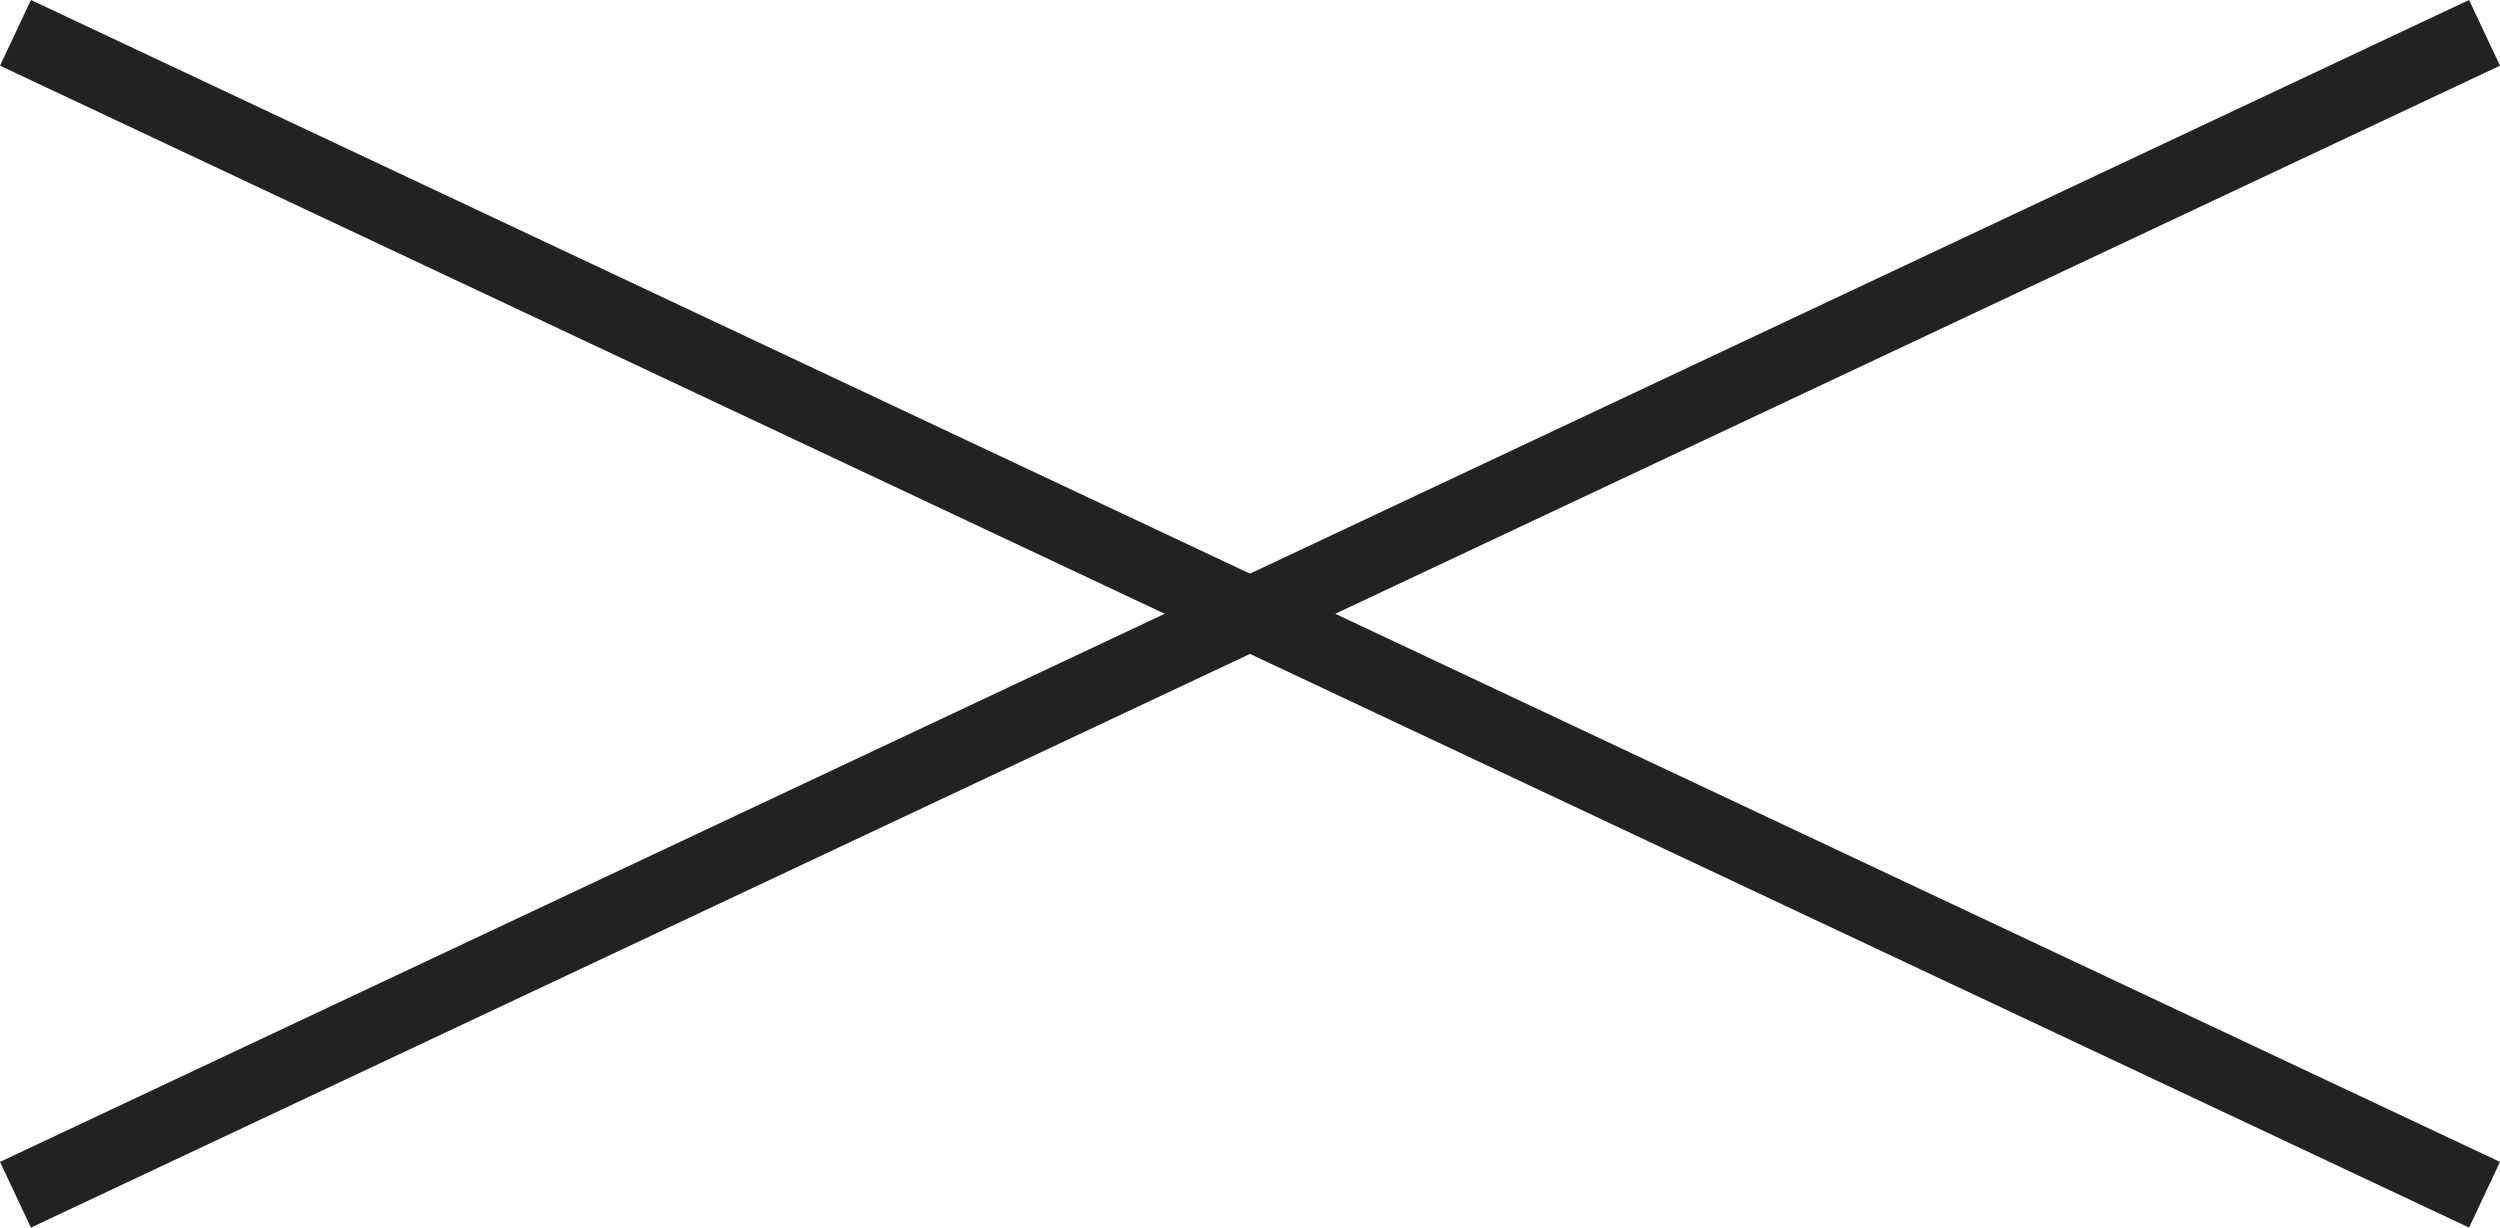<svg xmlns="http://www.w3.org/2000/svg" width="34.426" height="16.905" viewBox="0 0 34.426 16.905">
    <g id="Gruppe_150" transform="translate(-1006.053 -1272.548)">
        <line id="Linie_2" x2="34" y2="16" transform="translate(1006.266 1273)" fill="none" stroke="#222" stroke-width="1"/>
        <line id="Linie_7" y1="16" x2="34" transform="translate(1006.266 1273)" fill="none" stroke="#222" stroke-width="1"/>
    </g>
</svg>
